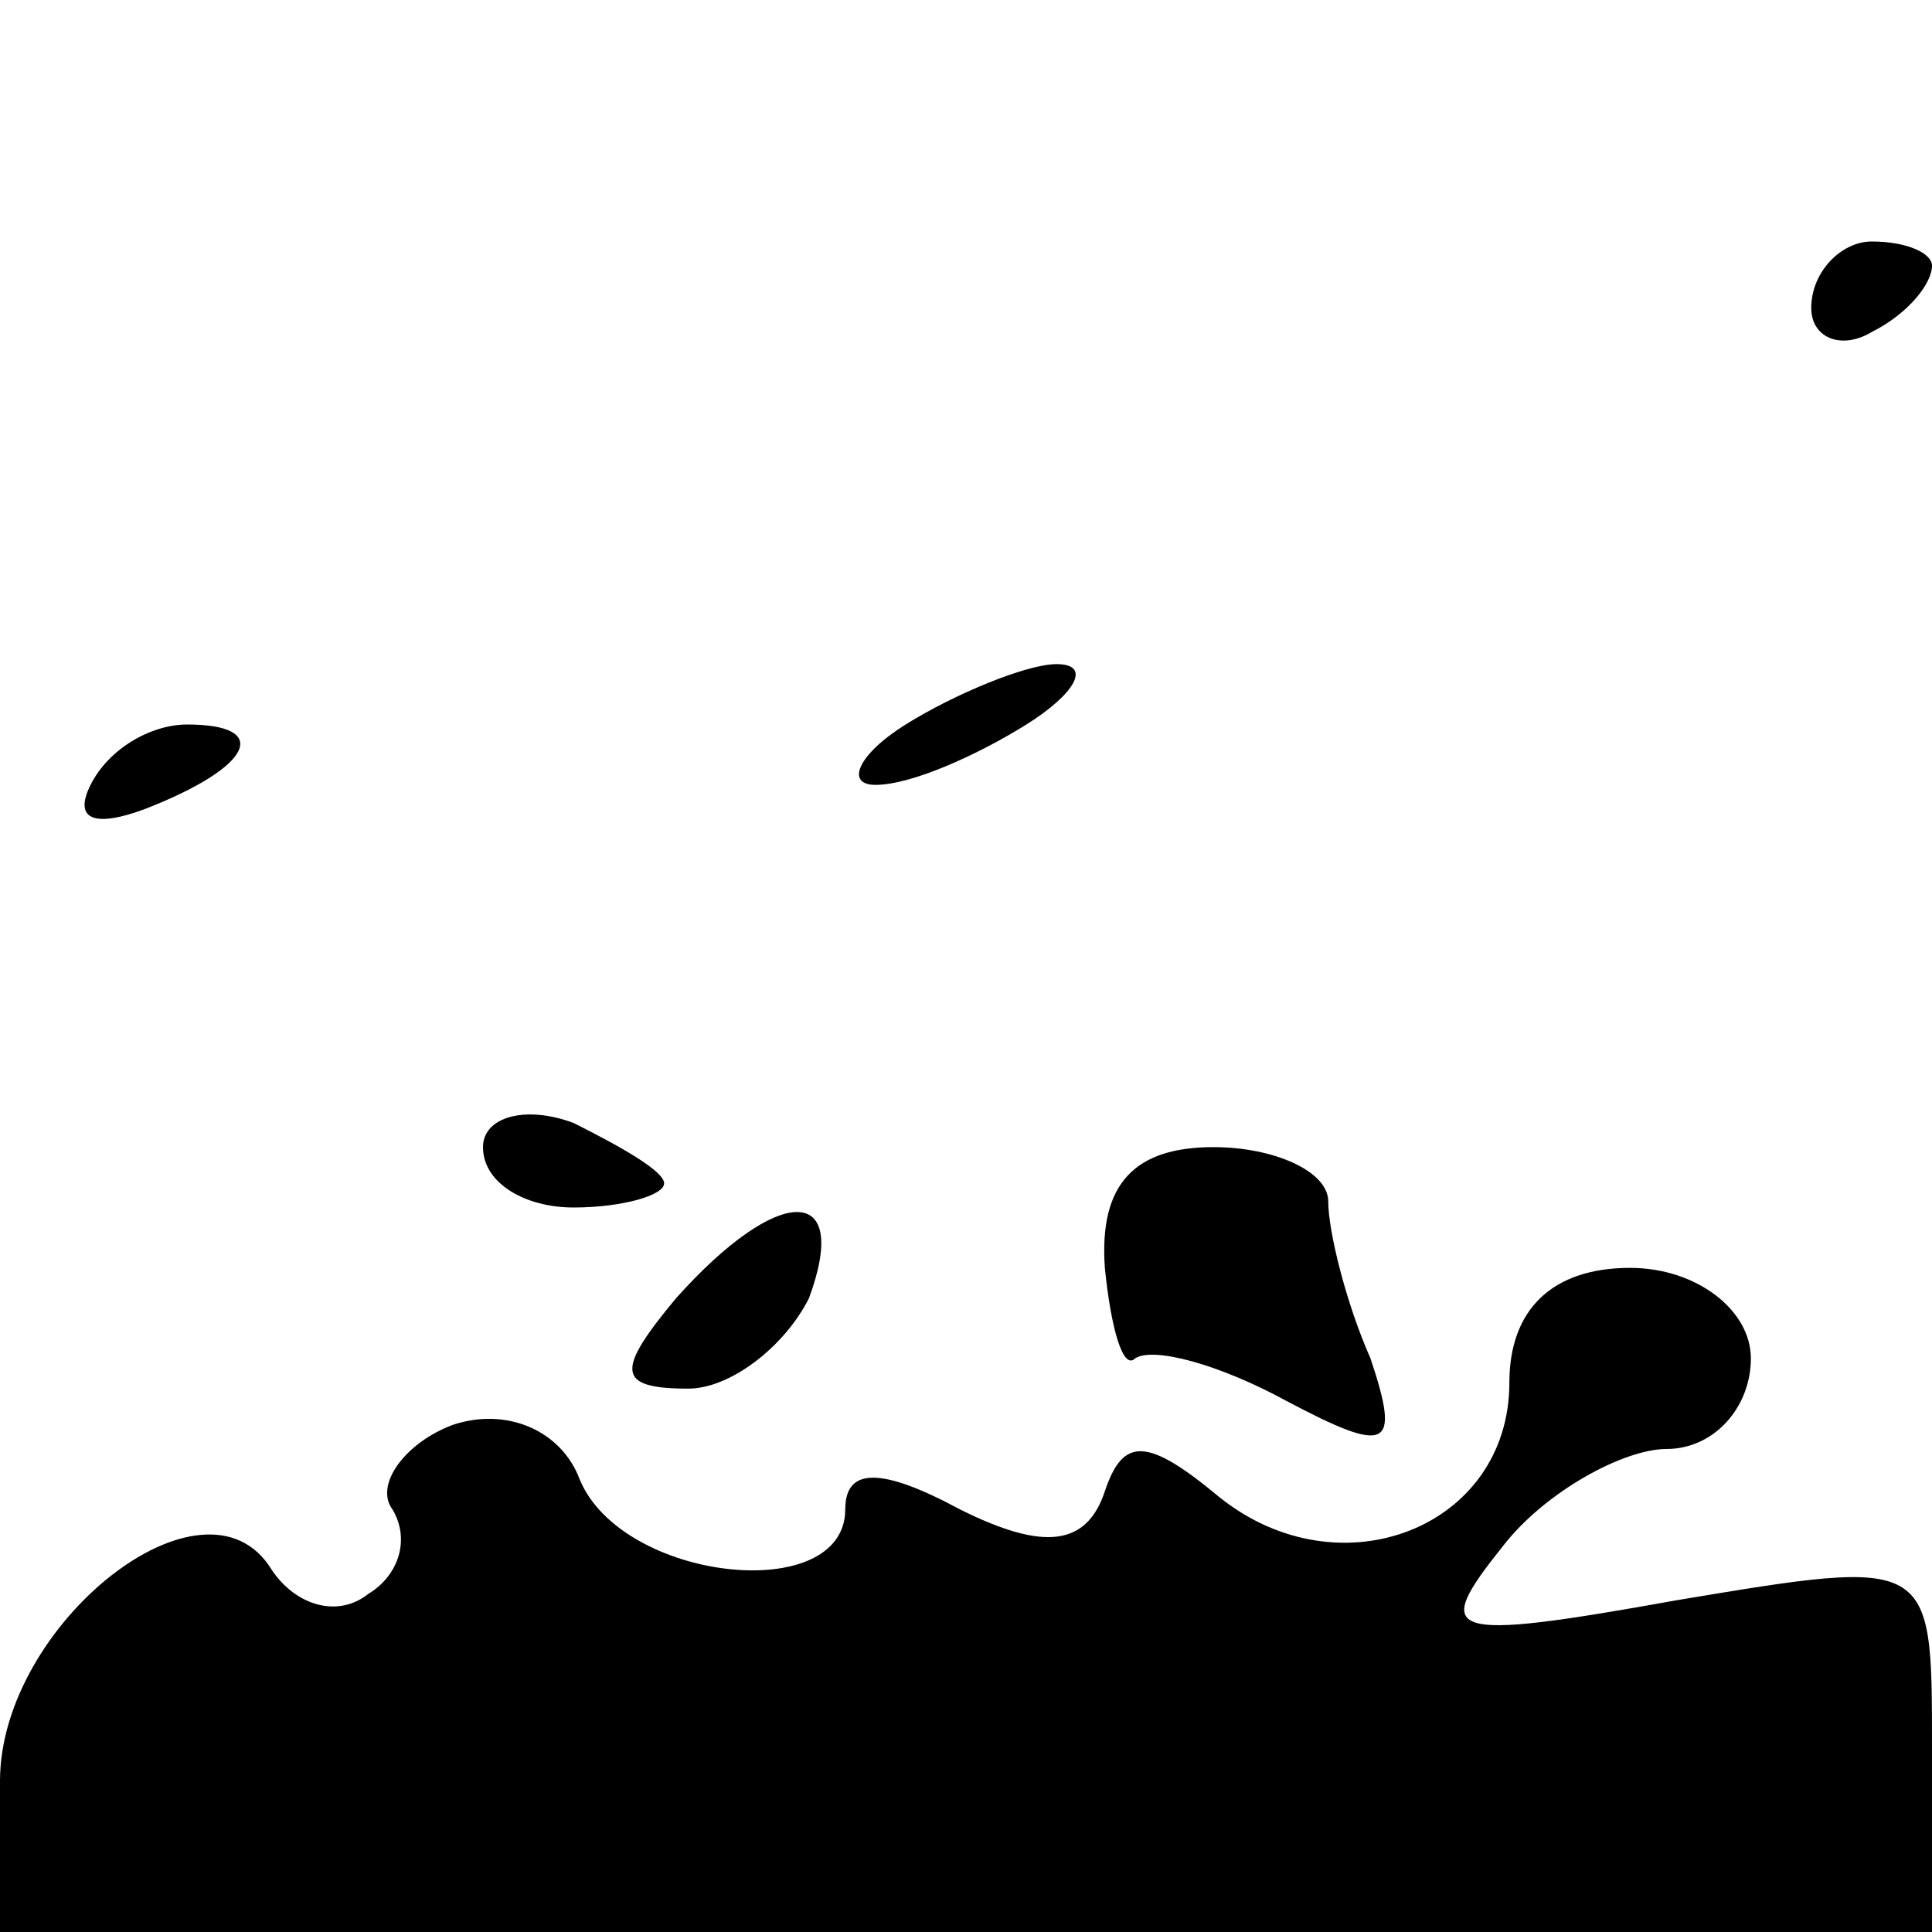 <?xml version="1.0" standalone="no"?>
<!DOCTYPE svg PUBLIC "-//W3C//DTD SVG 20010904//EN"
 "http://www.w3.org/TR/2001/REC-SVG-20010904/DTD/svg10.dtd">
<svg version="1.0" xmlns="http://www.w3.org/2000/svg"
 width="32pt" height="32pt" viewBox="0 0 32 32"
 preserveAspectRatio="xMidYMid meet">
<g transform="translate(0,32) scale(0.1,-0.1)"
fill="#000000" stroke="none">
<path fill="#000000" stroke="none" d="M300 269 c0 -5 5 -7 10 -4 6 3 10 8 10
11 0 2 -4 4 -10 4 -5 0 -10 -5 -10 -11z"/>
<path fill="#000000" stroke="none" d="M150 200 c-8 -5 -10 -10 -5 -10 6 0 17
5 25 10 8 5 11 10 5 10 -5 0 -17 -5 -25 -10z"/>
<path fill="#000000" stroke="none" d="M15 190 c-3 -6 1 -7 9 -4 18 7 21 14 7
14 -6 0 -13 -4 -16 -10z"/>
<path fill="#000000" stroke="none" d="M80 130 c0 -6 7 -10 15 -10 8 0 15 2
15 4 0 2 -7 6 -15 10 -8 3 -15 1 -15 -4z"/>
<path fill="#000000" stroke="none" d="M183 110 c1 -10 3 -17 5 -15 3 2 14 -1
25 -7 17 -9 19 -8 14 7 -4 9 -7 21 -7 26 0 5 -9 9 -19 9 -13 0 -19 -6 -18 -20z"/>
<path fill="#000000" stroke="none" d="M112 105 c-10 -12 -10 -15 2 -15 7 0
16 7 20 15 7 19 -5 19 -22 0z"/>
<path fill="#000000" stroke="none" d="M250 91 c0 -24 -28 -35 -48 -19 -12 10
-16 10 -19 1 -3 -9 -10 -10 -24 -3 -13 7 -19 7 -19 0 0 -16 -37 -12 -44 5 -3
8 -12 12 -21 9 -8 -3 -13 -10 -10 -14 3 -5 1 -11 -4 -14 -5 -4 -12 -2 -16 4
-11 18 -45 -9 -45 -35 l0 -25 160 0 160 0 0 31 c0 31 0 31 -42 24 -39 -7 -41
-6 -29 9 7 9 20 16 27 16 8 0 14 7 14 15 0 8 -9 15 -20 15 -13 0 -20 -7 -20
-19z"/>
</g>
</svg>
